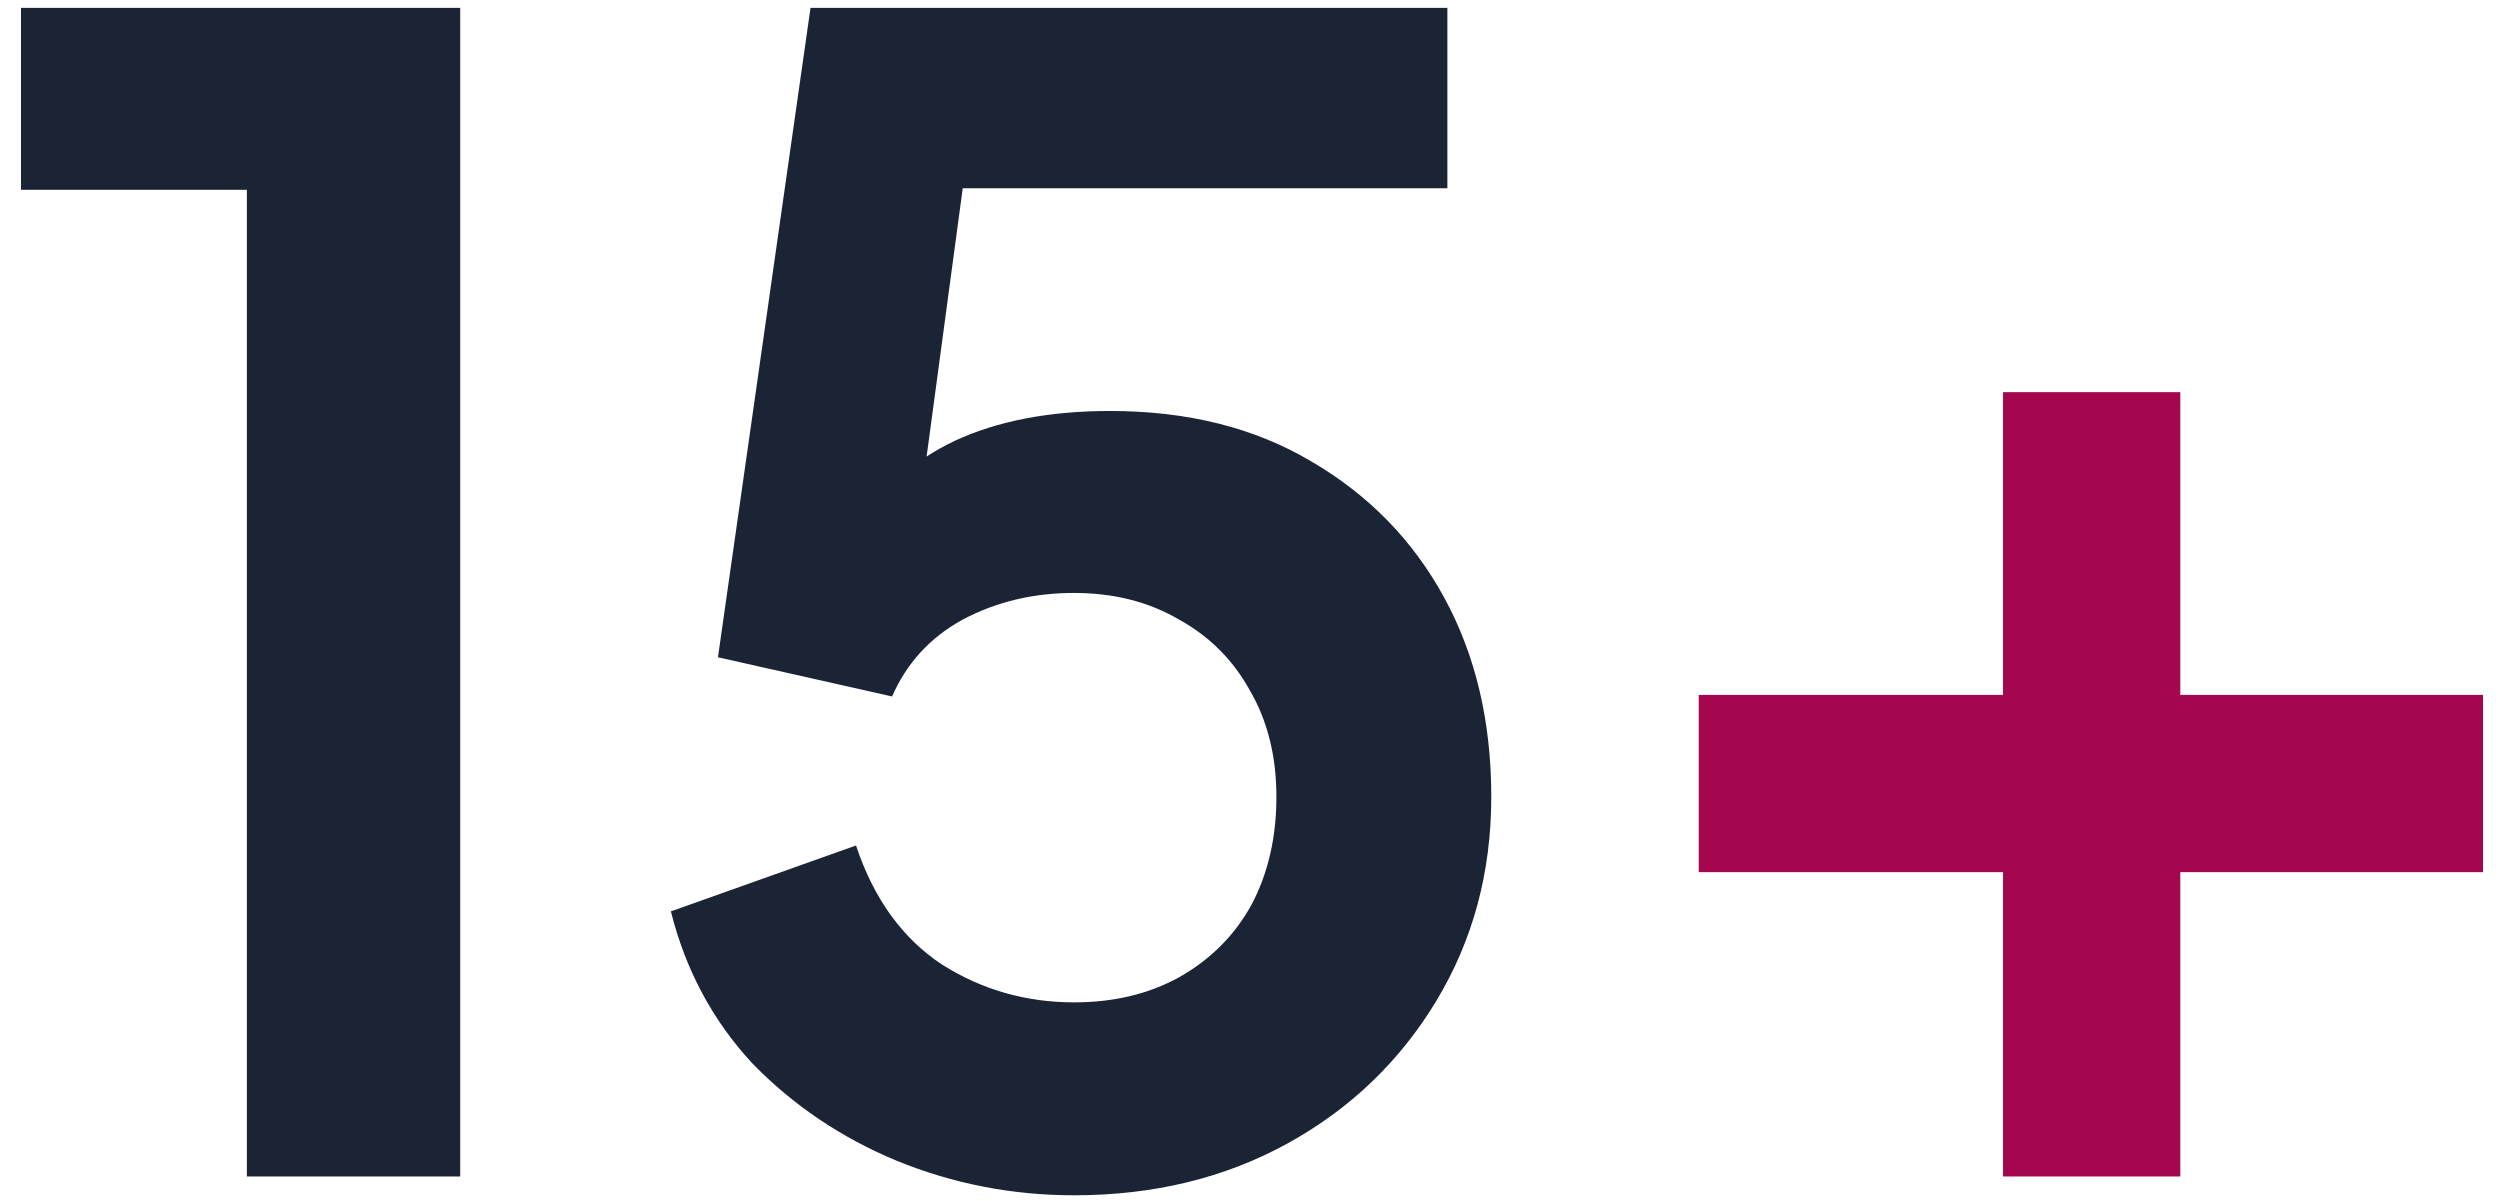 <svg width="102" height="49" viewBox="0 0 102 49" fill="none" xmlns="http://www.w3.org/2000/svg">
<path d="M10.072 48V7.744H0.856V0.32H18.776V48H10.072ZM43.821 48.768C41.303 48.768 38.892 48.299 36.589 47.36C34.327 46.421 32.364 45.099 30.701 43.392C29.079 41.643 27.97 39.573 27.372 37.184L34.925 34.496C35.65 36.672 36.823 38.293 38.444 39.36C40.066 40.384 41.858 40.896 43.821 40.896C45.442 40.896 46.871 40.555 48.108 39.872C49.389 39.147 50.37 38.165 51.053 36.928C51.735 35.648 52.077 34.176 52.077 32.512C52.077 30.848 51.714 29.397 50.989 28.16C50.306 26.923 49.346 25.963 48.108 25.28C46.871 24.555 45.442 24.192 43.821 24.192C42.157 24.192 40.642 24.555 39.276 25.28C37.954 26.005 36.994 27.051 36.397 28.416L29.293 26.816L33.069 0.32H59.053V7.68H36.525L39.788 3.904L37.1 23.872L34.605 21.824C35.799 20.075 37.25 18.795 38.956 17.984C40.706 17.173 42.818 16.768 45.292 16.768C48.45 16.768 51.181 17.451 53.484 18.816C55.831 20.181 57.645 22.037 58.925 24.384C60.205 26.731 60.844 29.44 60.844 32.512C60.844 35.584 60.098 38.357 58.605 40.832C57.111 43.307 55.084 45.248 52.525 46.656C49.965 48.064 47.063 48.768 43.821 48.768Z" fill="#1A2434"/>
<path d="M81.724 48V35.584H69.308V28.352H81.724V16H88.956V28.352H101.308V35.584H88.956V48H81.724Z" fill="#A4074D"/>
</svg>
